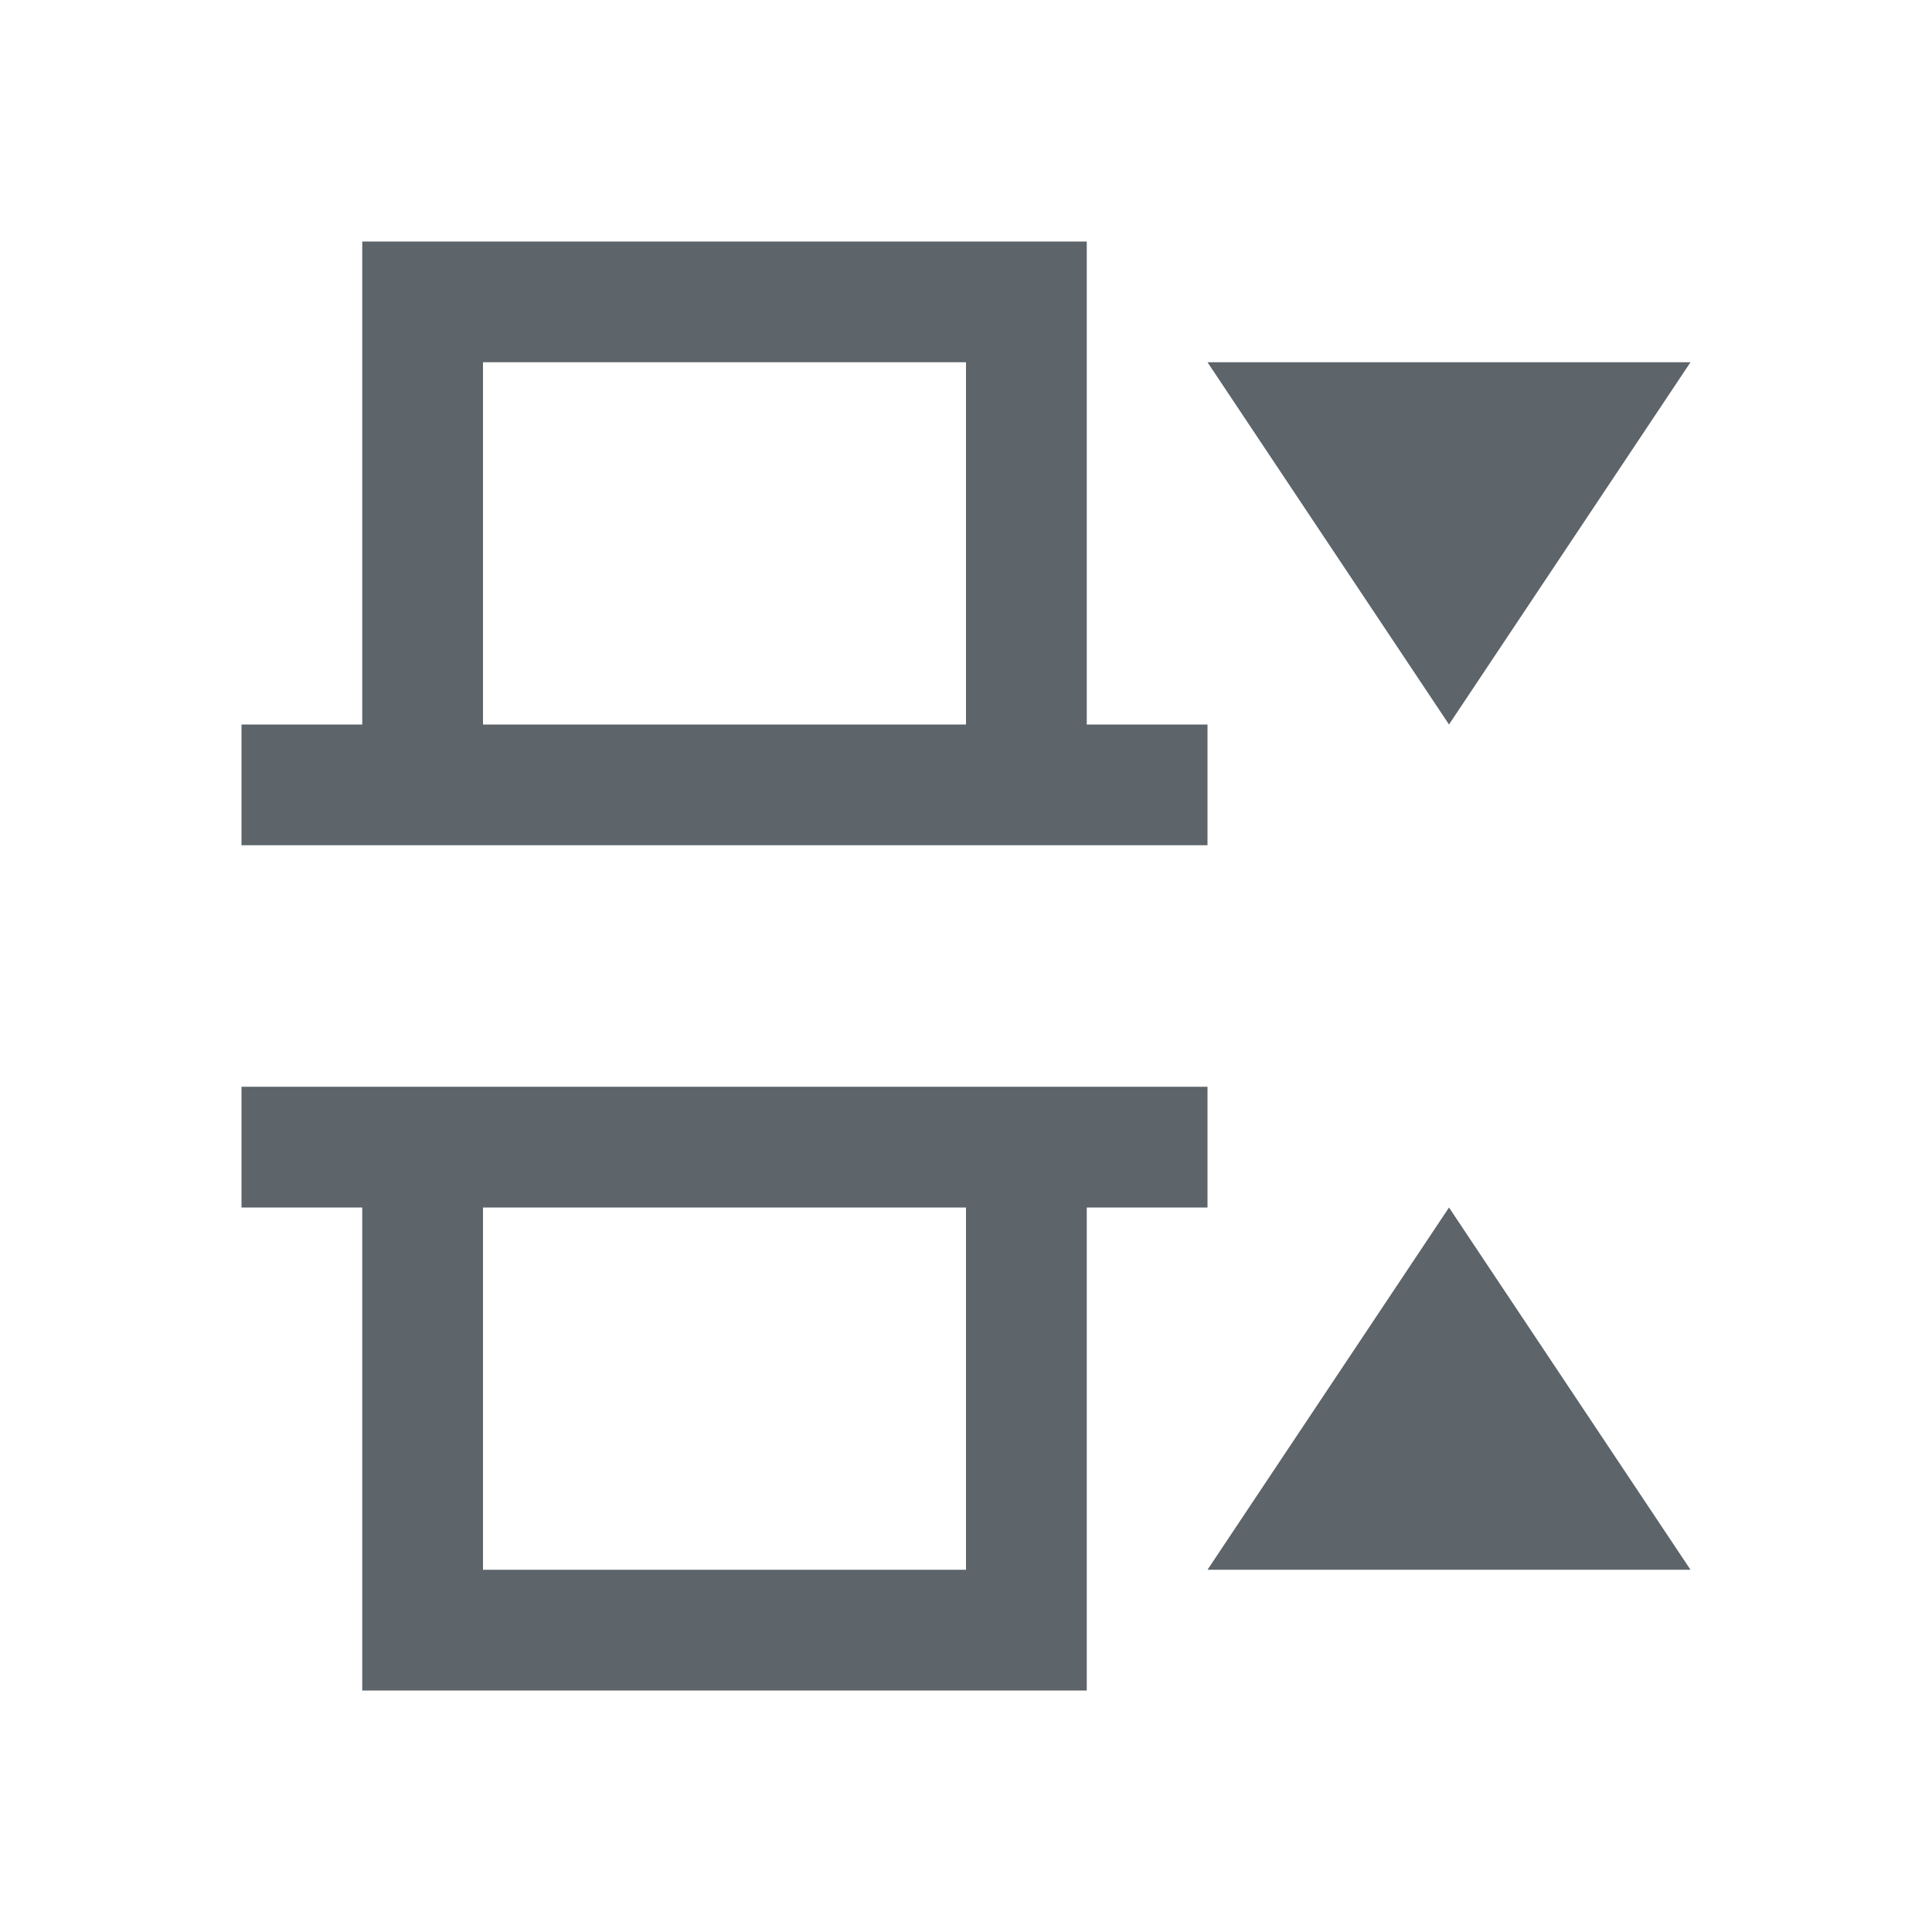 <svg xmlns="http://www.w3.org/2000/svg" viewBox="0 0 16 16"><path d="M3 2v4H2v1h8V6H9V2H3zm1 1h4v3H4V3zm6 0l2 3 2-3h-4zM2 9v1h1v4h6v-4h1V9H2zm2 1h4v3H4v-3zm8 0l-2 3h4l-2-3z" fill="currentColor" color="#5d656b"/></svg>